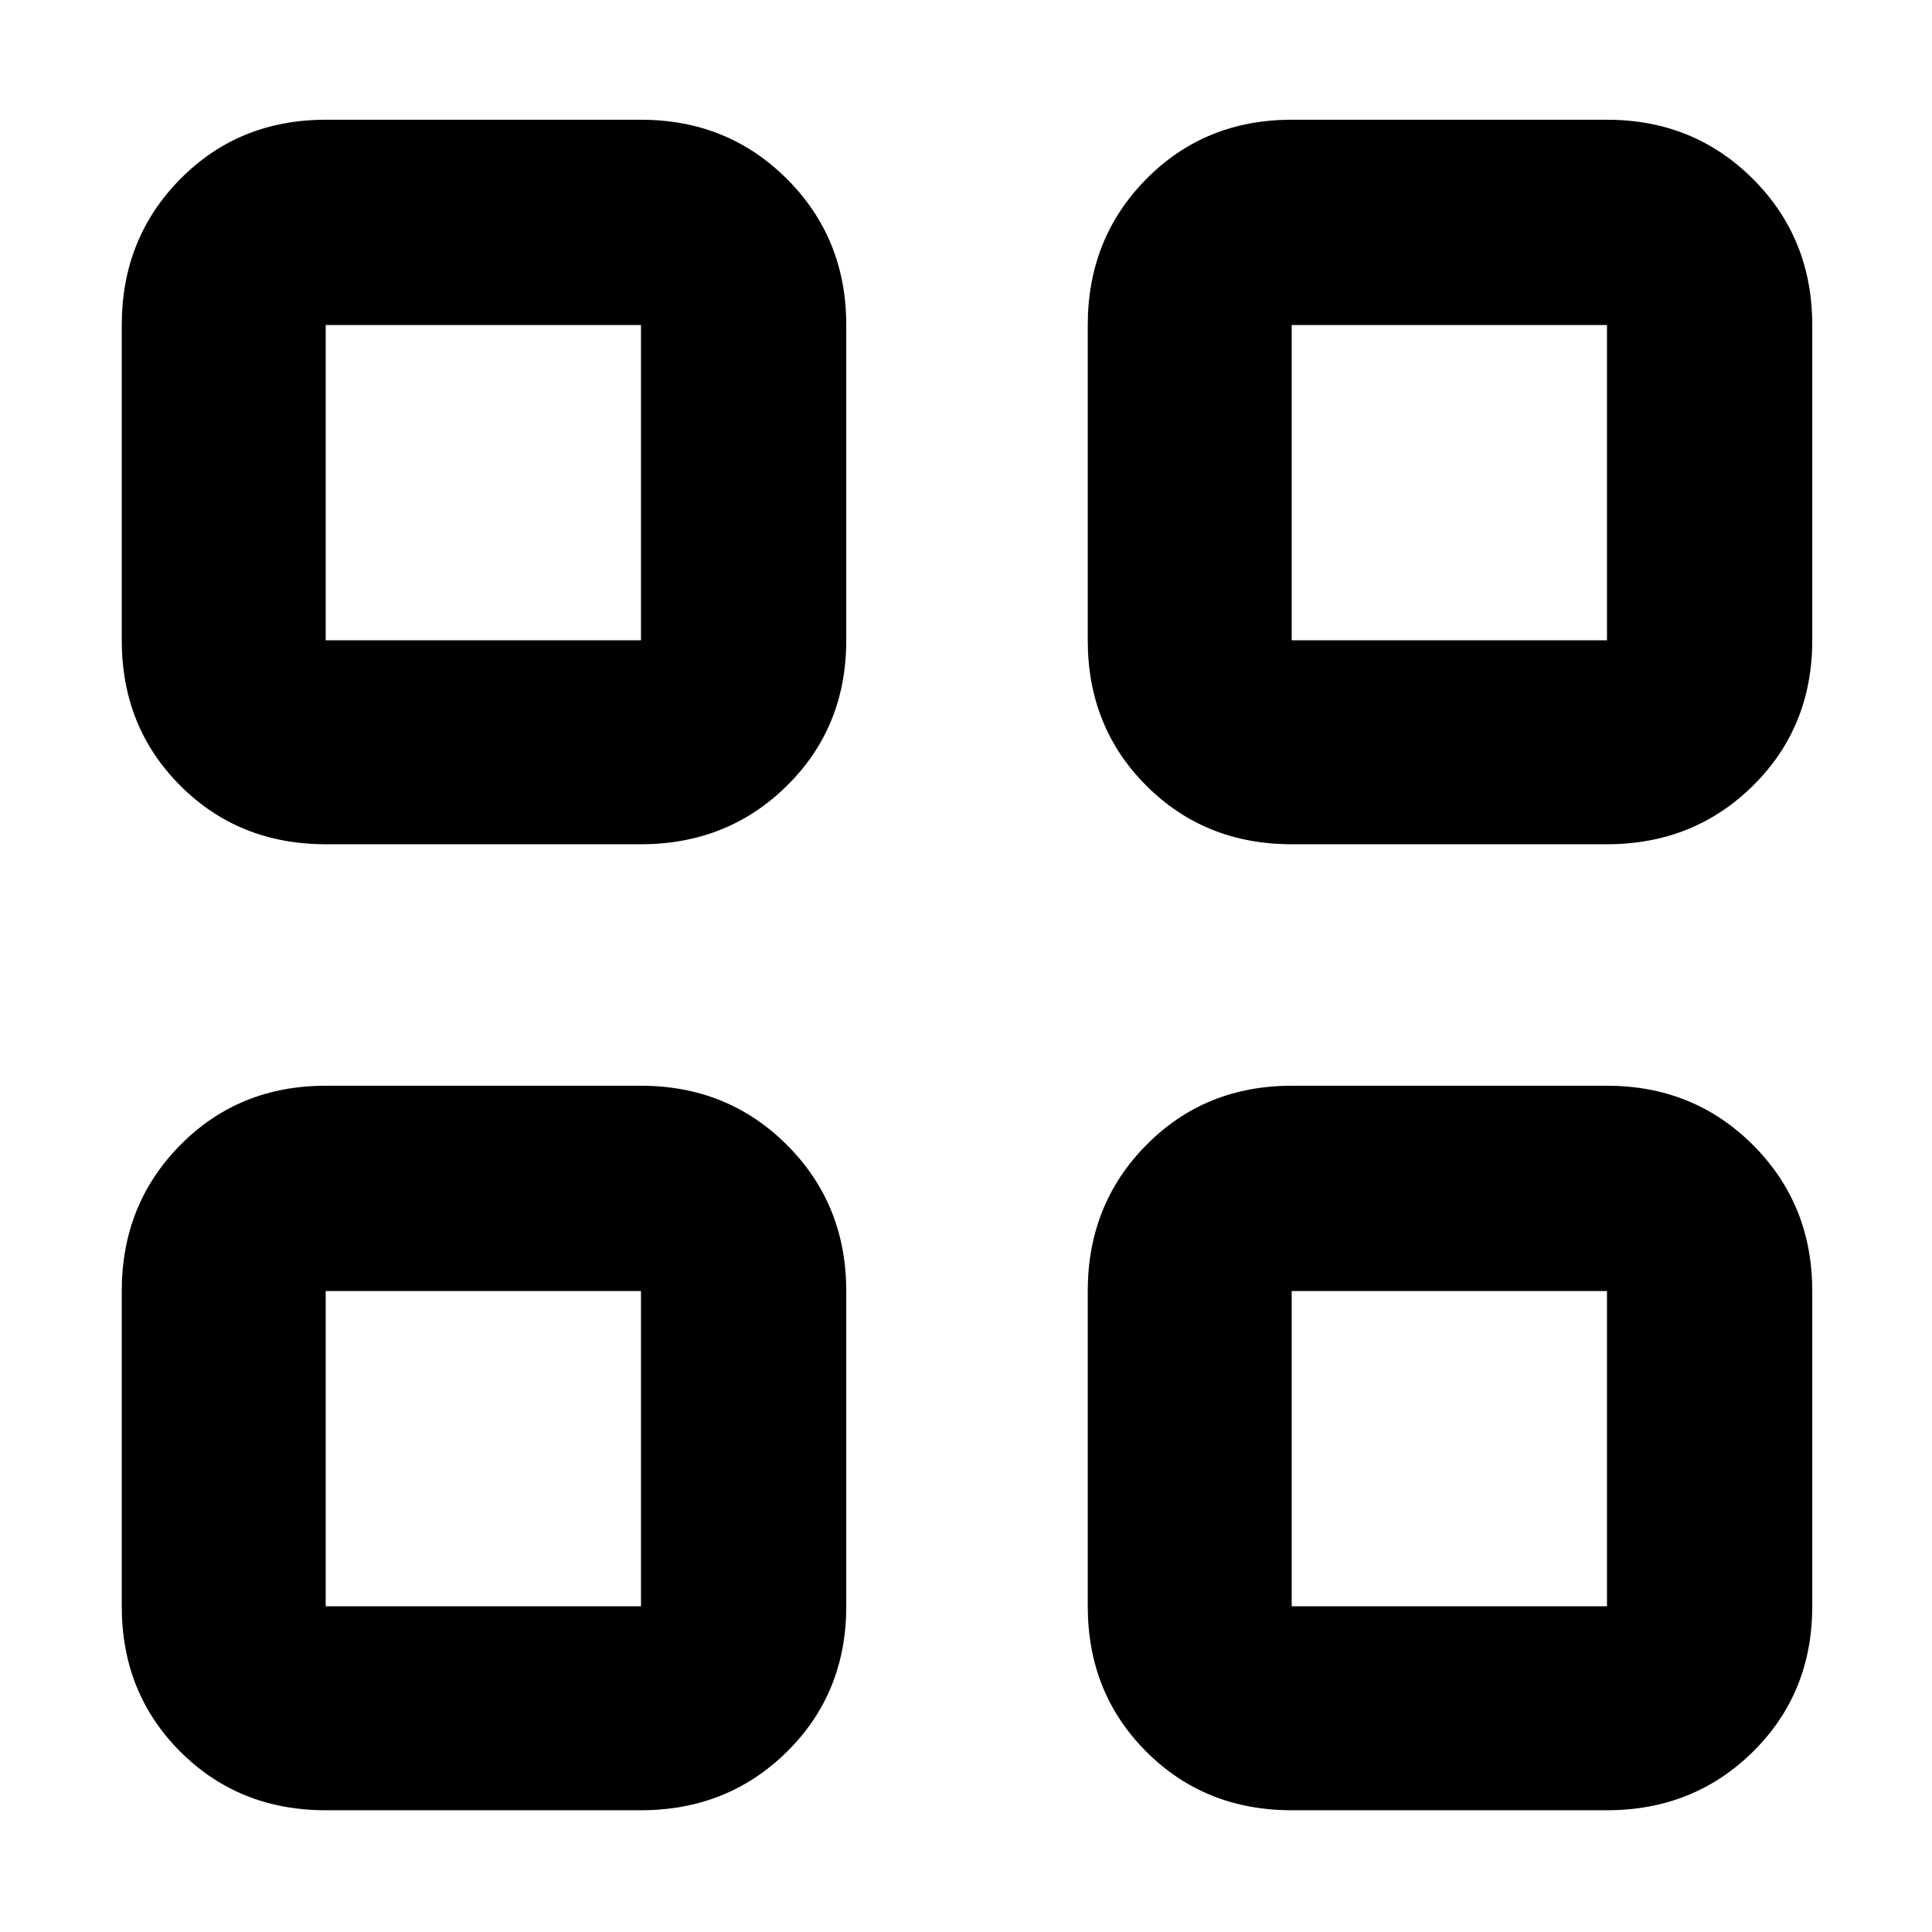 <svg xmlns="http://www.w3.org/2000/svg" height="40" viewBox="0 -960 960 960" width="40"><path d="M318.5-540.5H161.83q-43.13 0-72.23-29.1t-29.1-72.23V-798.5q0-43.1 29.1-72.55 29.1-29.45 72.23-29.45H318.5q43.1 0 72.55 29.45 29.45 29.45 29.45 72.55v156.67q0 43.13-29.45 72.23t-72.55 29.1ZM161.83-641.83H318.5V-798.5H161.83v156.67ZM318.5-60.5H161.83q-43.13 0-72.23-29.1t-29.1-72.23V-318.5q0-43.1 29.1-72.55 29.1-29.45 72.23-29.45H318.5q43.1 0 72.55 29.45 29.45 29.45 29.45 72.55v156.67q0 43.13-29.45 72.23T318.5-60.5ZM161.83-161.83H318.5V-318.5H161.83v156.67ZM798.5-540.5H641.83q-43.13 0-72.23-29.1t-29.1-72.23V-798.5q0-43.1 29.1-72.55 29.1-29.45 72.23-29.45H798.5q43.1 0 72.55 29.45 29.45 29.45 29.45 72.55v156.67q0 43.13-29.45 72.23t-72.55 29.1ZM641.83-641.83H798.5V-798.5H641.83v156.67ZM798.5-60.5H641.83q-43.13 0-72.23-29.1t-29.1-72.23V-318.5q0-43.1 29.1-72.55 29.1-29.45 72.23-29.45H798.5q43.1 0 72.55 29.45 29.45 29.45 29.45 72.55v156.67q0 43.13-29.45 72.23T798.5-60.5ZM641.83-161.83H798.5V-318.5H641.83v156.67Zm-323.33-480Zm0 323.33Zm323.33-323.33Zm0 323.33Z"/></svg>